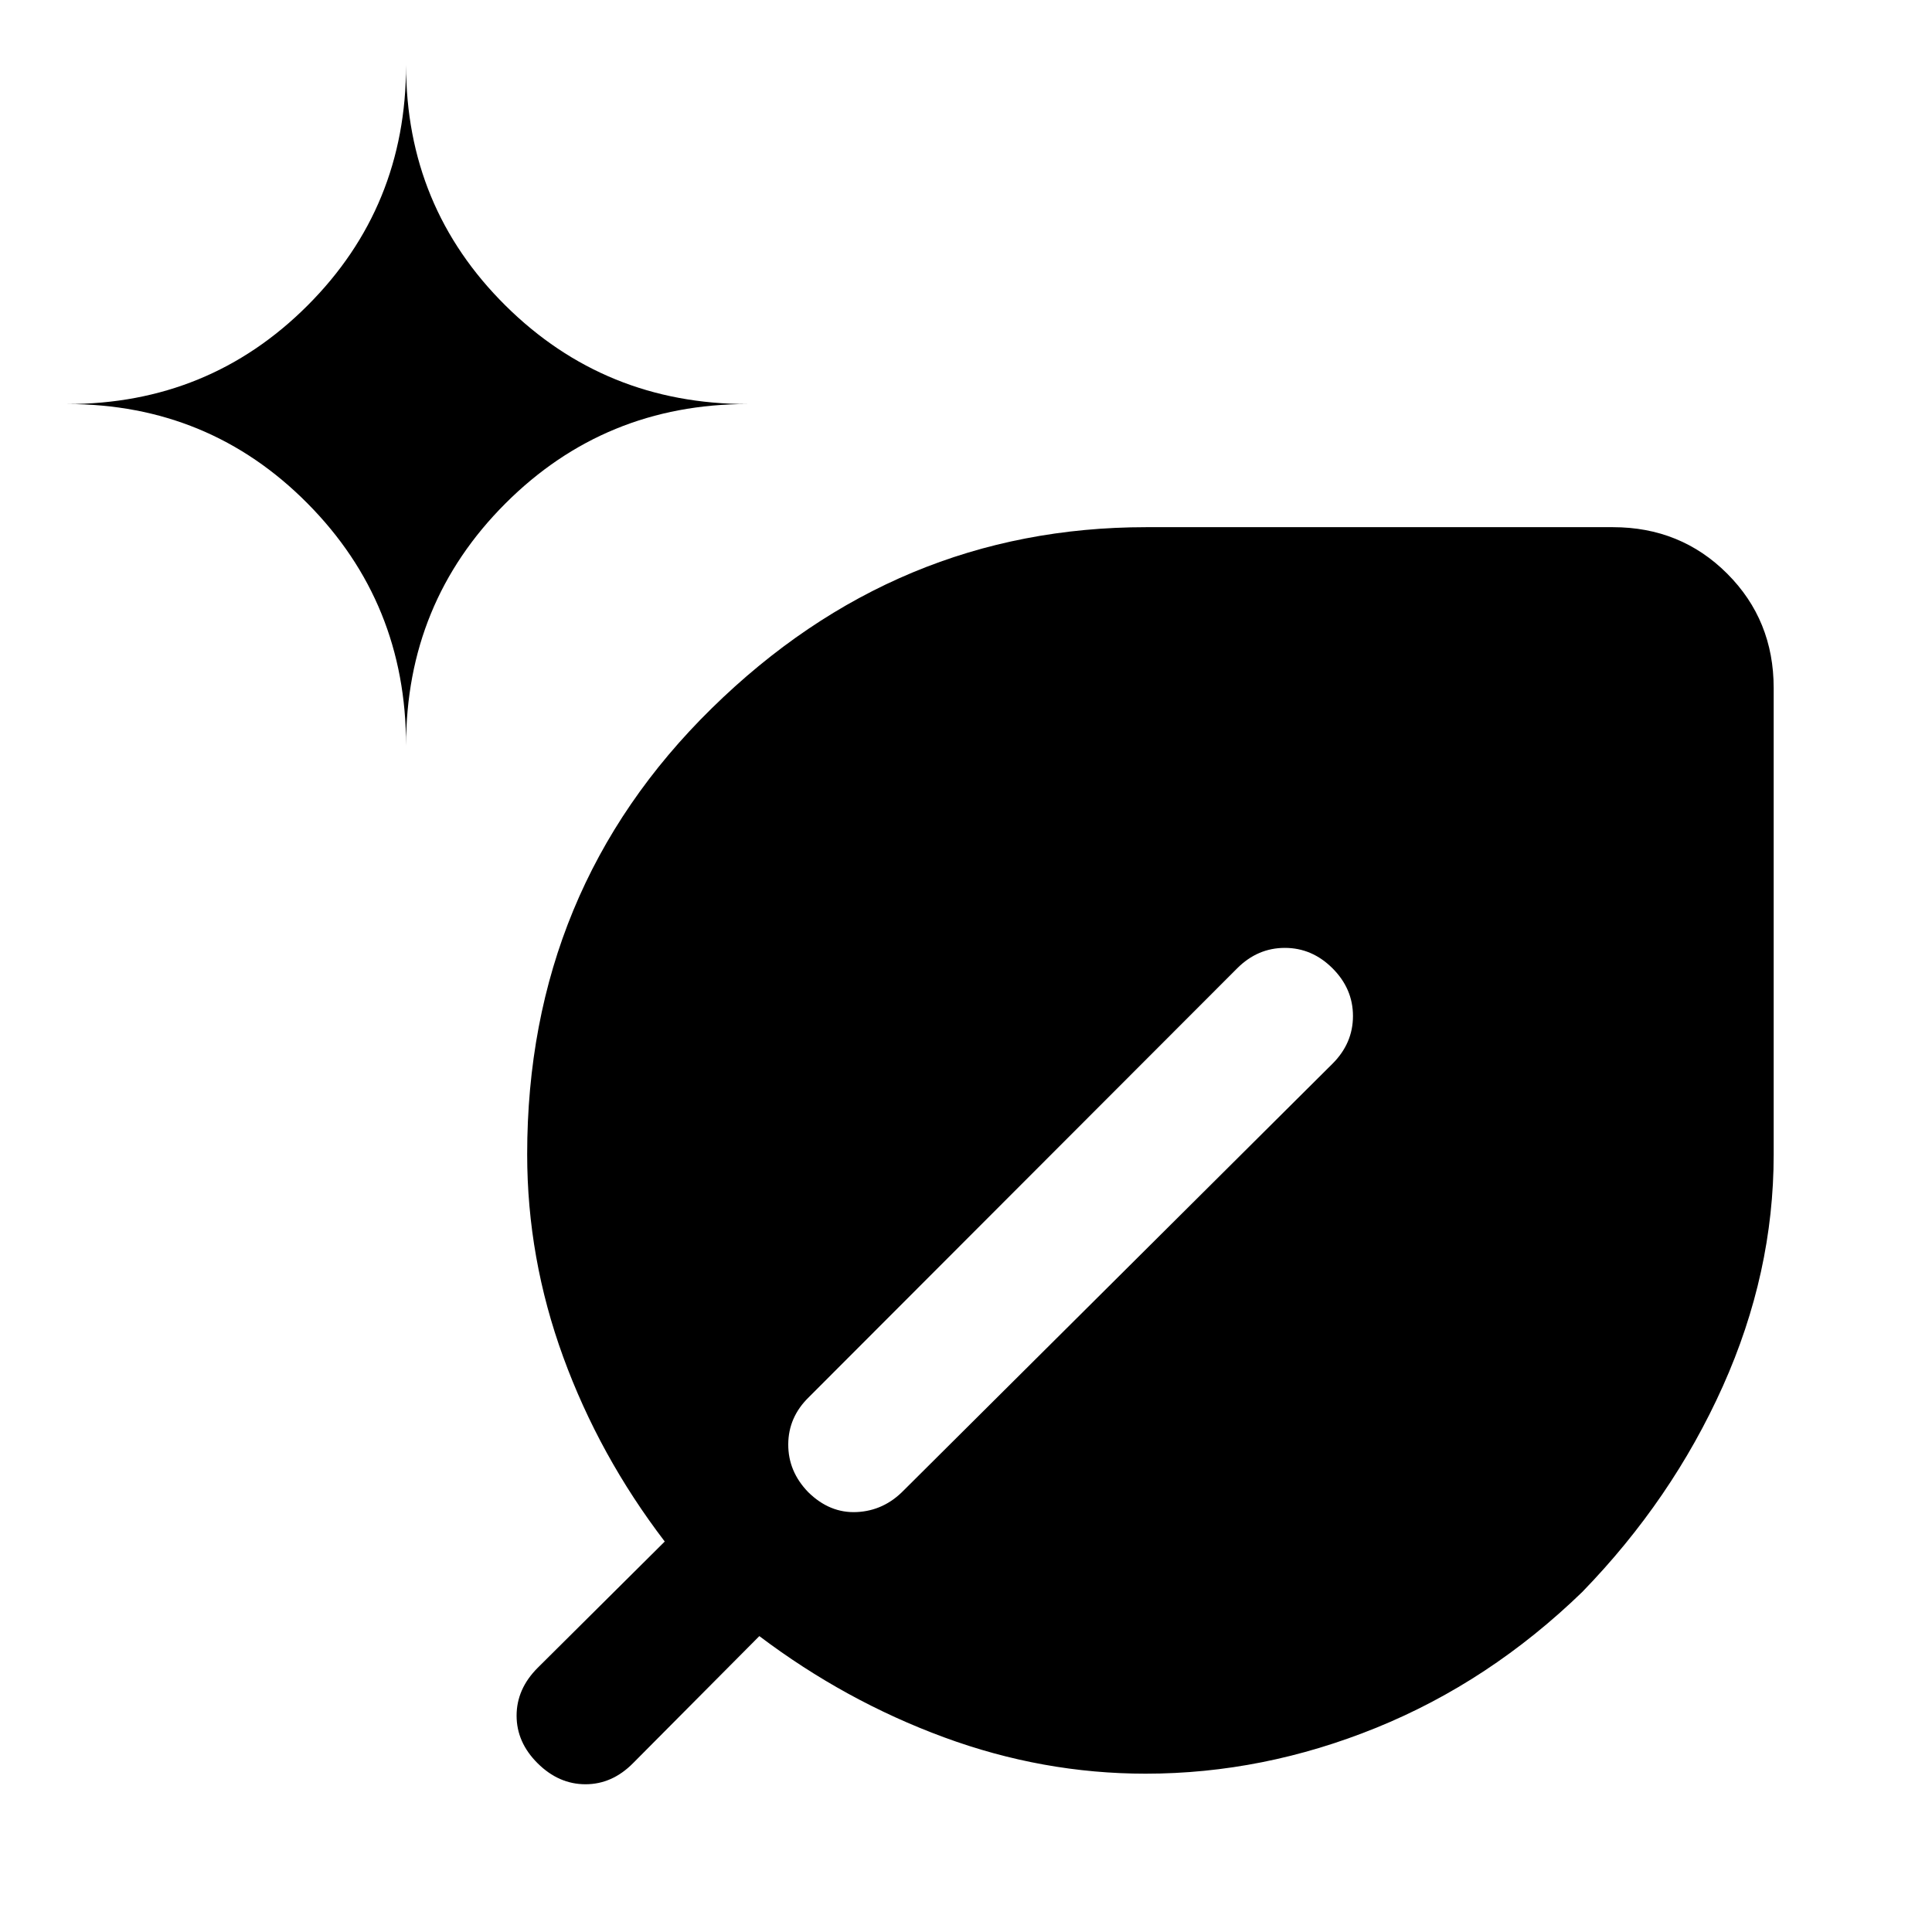 <svg xmlns="http://www.w3.org/2000/svg" height="40" viewBox="0 -960 960 960" width="40"><path d="M569.289-78.668q-51.187 0-100.289-18.103-49.103-18.103-91.692-50.257l-62.744 63.13q-10.366 10.486-23.632 10.486-13.265 0-23.752-10.392-10.487-10.391-10.487-23.691 0-13.3 10.487-23.787l63.129-62.744q-32.539-42.59-50.449-91.693-17.91-49.102-17.91-100.717 0-131.603 91.708-221.608 91.709-90.006 215.88-90.006h231.897q33.705 0 56.801 23.096 23.096 23.095 23.096 56.8v231.897q0 58.774-25.267 115.091-25.266 56.317-69.889 102.252-46.009 44.551-102.246 67.398-56.236 22.848-114.641 22.848ZM201.77-589.538q0-70.929 49.381-120.311 49.382-49.381 120.311-49.381-70.929 0-120.311-48.961-49.381-48.961-49.381-119.474 0 70.513-48.961 119.474T33.335-759.23q70.513 0 119.474 49.381 48.961 49.382 48.961 120.311Zm412.974 110.692L401.897-265.742q-10.154 9.897-10.218 23.396-.064 13.5 9.916 23.784 10.69 10.54 24.136 9.897 13.447-.643 23.293-10.745l213.103-212.053q10.154-10.153 10.154-23.692 0-13.538-10.154-23.691Q651.974-489 638.436-489q-13.538 0-23.692 10.154Z"/></svg>